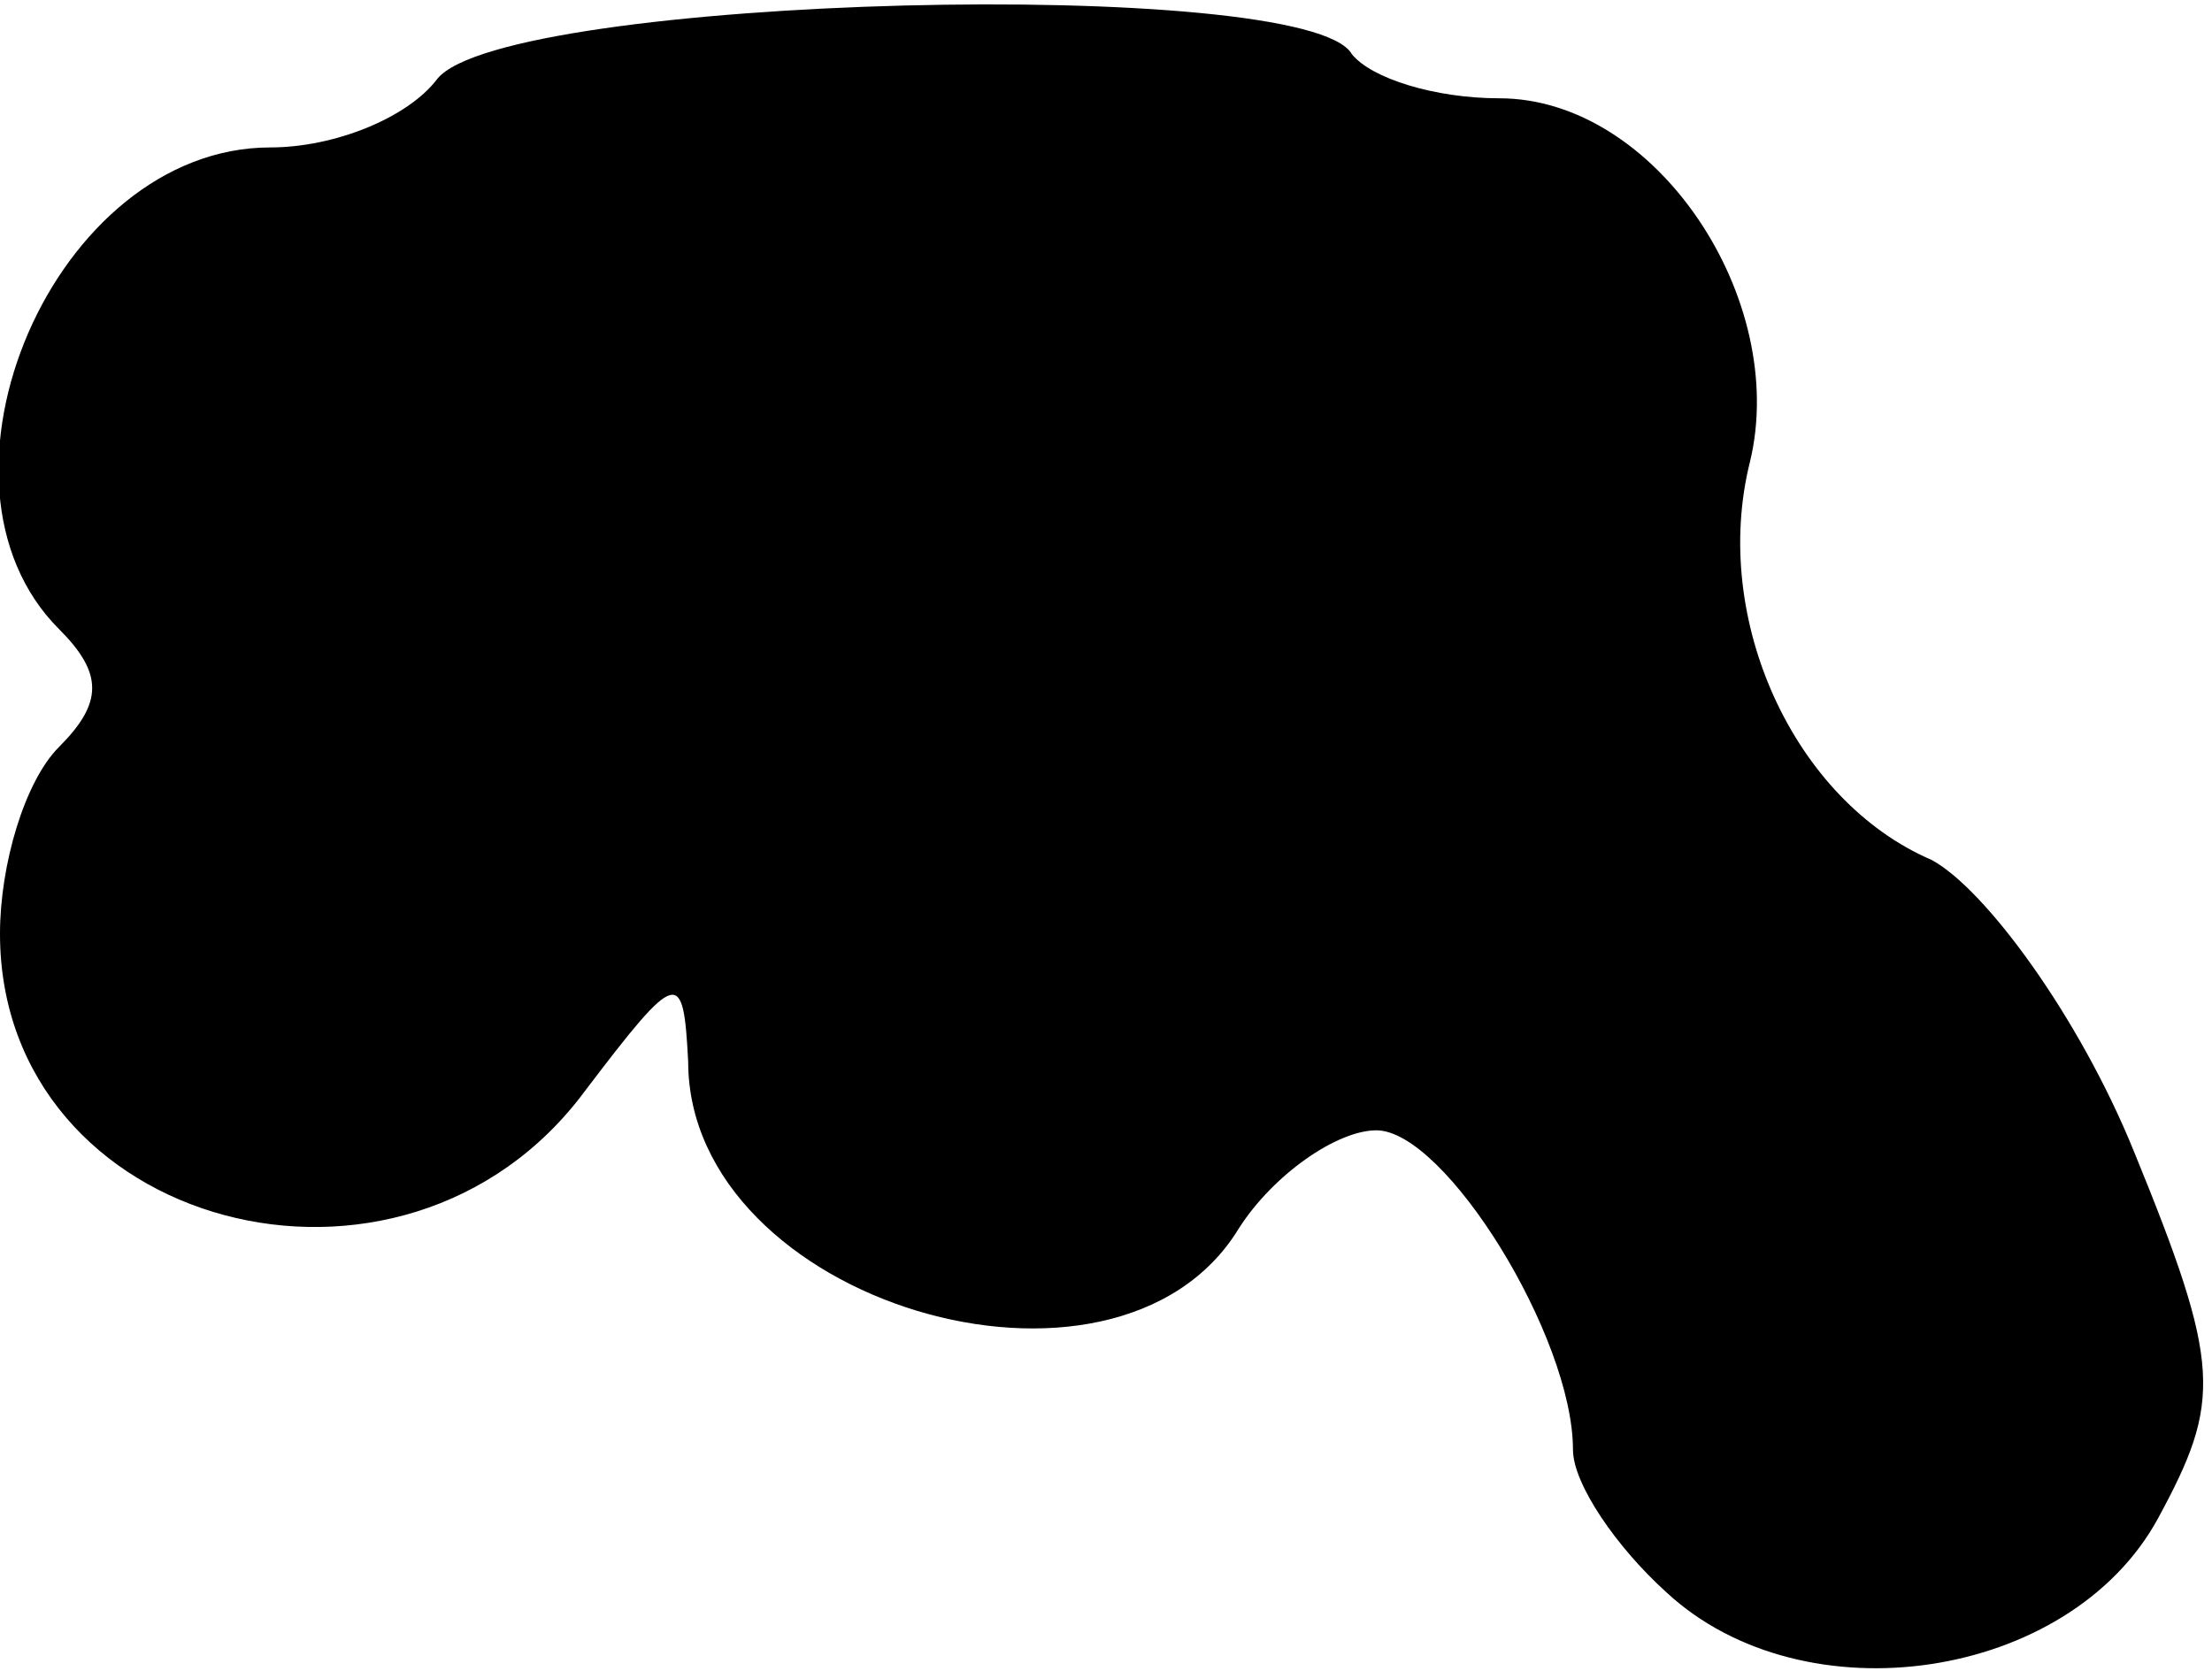 <?xml version="1.0" standalone="no"?>
<!DOCTYPE svg PUBLIC "-//W3C//DTD SVG 20010904//EN"
 "http://www.w3.org/TR/2001/REC-SVG-20010904/DTD/svg10.dtd">
<svg version="1.0" xmlns="http://www.w3.org/2000/svg"
 width="45pt" height="34pt" viewBox="0 0 45 34"
 preserveAspectRatio="xMidYMid meet">
<g transform="translate(0,34) scale(0.1,-0.1)"
fill="#000000" stroke="none">
<path fill="#000000" stroke="none" d="M89 324 c-6 -8 -21 -14 -34 -14 -44 0
-73 -68 -43 -98 9 -9 9 -15 0 -24 -7 -7 -12 -24 -12 -38 0 -60 82 -82 119 -32
19 25 20 25 21 6 0 -49 87 -75 112 -34 7 11 20 20 28 20 14 0 40 -42 40 -65 0
-7 9 -20 19 -29 28 -26 82 -18 100 15 13 24 13 31 -5 75 -11 27 -30 53 -41 59
-28 12 -45 49 -37 81 8 33 -19 74 -51 74 -13 0 -26 4 -30 9 -9 16 -172 12
-186 -5z"/>
</g>
</svg>

